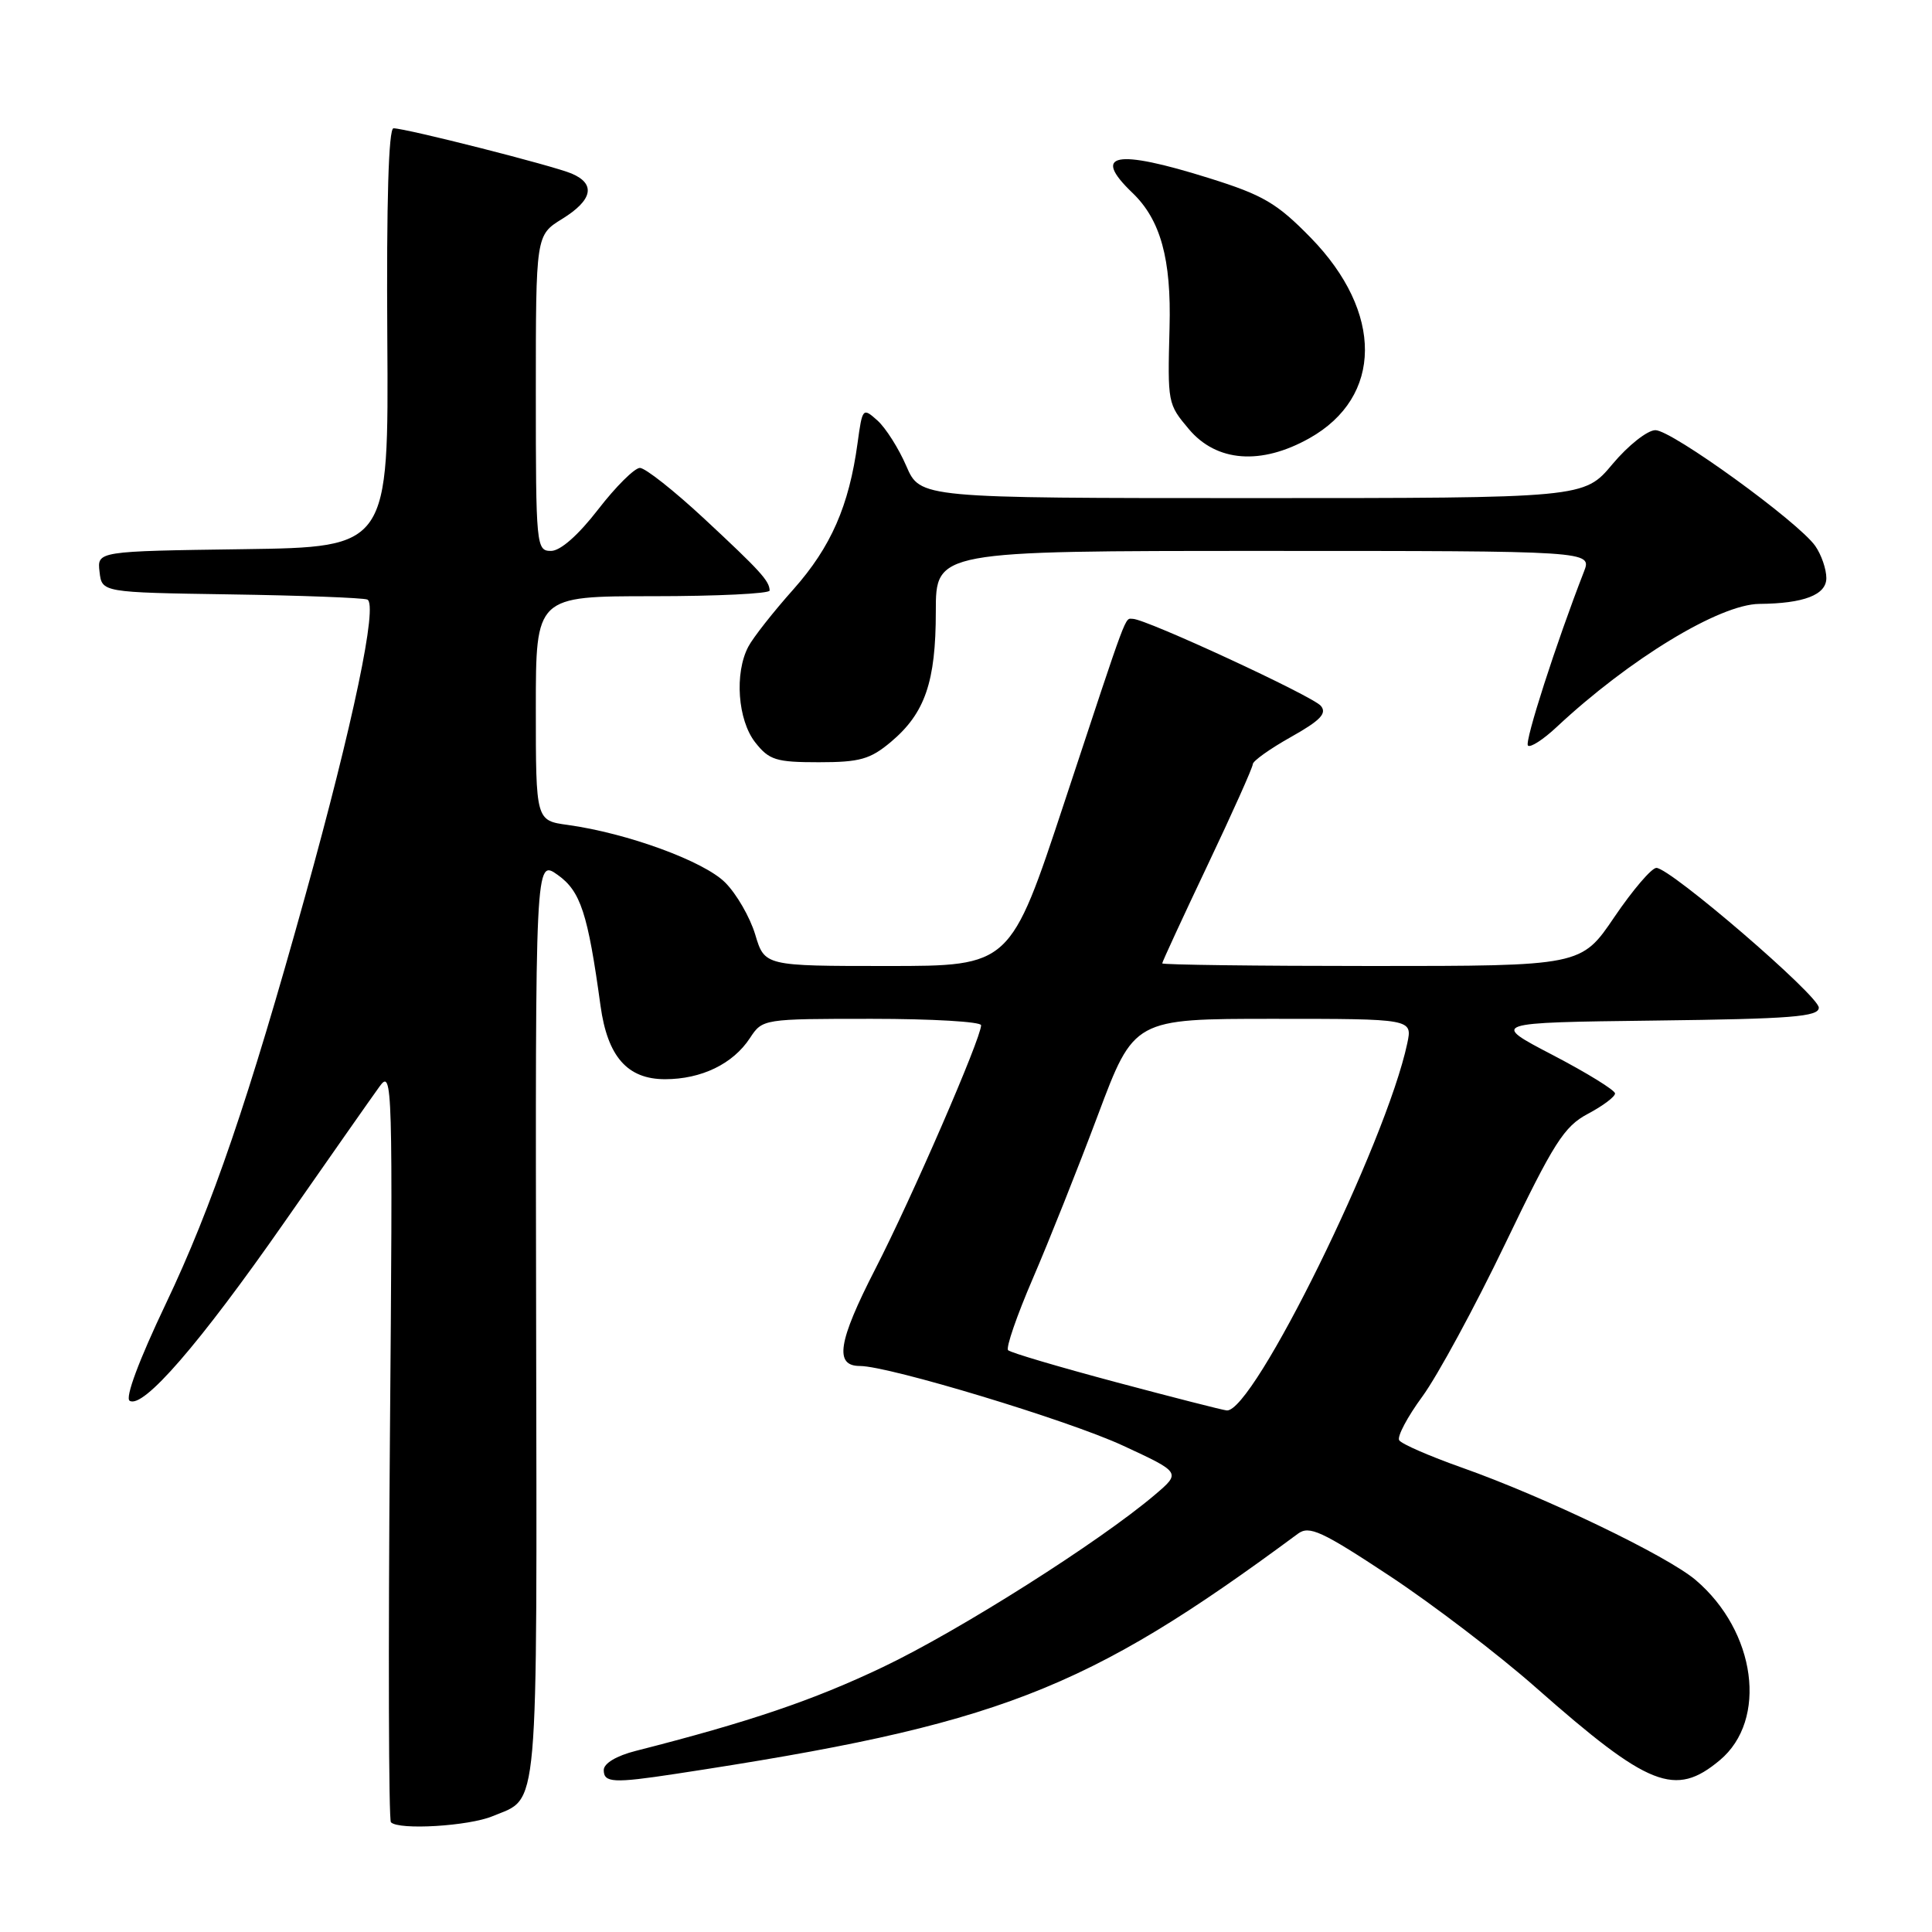 <?xml version="1.0" encoding="UTF-8" standalone="no"?>
<!DOCTYPE svg PUBLIC "-//W3C//DTD SVG 1.1//EN" "http://www.w3.org/Graphics/SVG/1.1/DTD/svg11.dtd" >
<svg xmlns="http://www.w3.org/2000/svg" xmlns:xlink="http://www.w3.org/1999/xlink" version="1.1" viewBox="0 0 256 256">
 <g >
 <path fill="currentColor"
d=" M 65.28 240.65 C 71.47 238.07 71.15 241.64 71.04 174.97 C 70.93 113.82 70.93 113.82 73.90 115.93 C 76.93 118.09 77.89 121.00 79.57 133.26 C 80.50 140.01 83.13 143.00 88.12 143.00 C 92.95 143.00 97.13 140.97 99.37 137.55 C 101.04 135.01 101.11 135.00 115.52 135.00 C 123.49 135.00 130.00 135.38 130.00 135.85 C 130.00 137.57 120.80 158.78 115.97 168.17 C 111.04 177.79 110.53 181.00 113.94 181.00 C 117.78 181.00 141.54 188.19 148.77 191.54 C 156.50 195.12 156.50 195.12 153.00 198.09 C 145.67 204.31 127.08 216.09 117.00 220.89 C 107.76 225.30 99.25 228.18 84.25 232.00 C 81.68 232.65 80.00 233.66 80.00 234.54 C 80.00 236.23 81.28 236.30 89.50 235.05 C 132.28 228.55 143.73 224.13 171.99 203.22 C 173.49 202.12 175.13 202.87 184.11 208.80 C 189.82 212.57 198.55 219.23 203.50 223.60 C 218.48 236.81 221.96 238.19 227.88 233.24 C 234.27 227.91 232.69 216.16 224.67 209.35 C 220.90 206.15 204.62 198.32 193.72 194.47 C 189.45 192.96 185.70 191.33 185.40 190.84 C 185.10 190.36 186.49 187.74 188.48 185.03 C 190.47 182.31 195.41 173.21 199.45 164.80 C 205.89 151.40 207.25 149.26 210.40 147.59 C 212.38 146.54 214.00 145.33 214.00 144.89 C 214.00 144.46 210.29 142.17 205.75 139.80 C 197.50 135.50 197.50 135.50 219.25 135.23 C 237.43 135.01 241.00 134.72 241.00 133.52 C 241.00 131.93 221.32 115.00 219.48 115.00 C 218.85 115.00 216.35 117.92 213.92 121.50 C 209.52 128.00 209.52 128.00 181.76 128.00 C 166.49 128.00 154.00 127.84 154.00 127.65 C 154.00 127.46 156.70 121.61 160.00 114.66 C 163.30 107.71 166.00 101.68 166.00 101.26 C 166.00 100.84 168.27 99.22 171.05 97.66 C 174.95 95.47 175.86 94.53 175.02 93.53 C 173.95 92.24 151.82 82.00 150.10 82.00 C 149.00 82.00 149.60 80.40 141.03 106.33 C 133.87 128.00 133.87 128.00 117.59 128.00 C 101.32 128.00 101.32 128.00 100.07 123.83 C 99.38 121.54 97.59 118.43 96.08 116.93 C 93.26 114.11 83.12 110.40 75.25 109.31 C 71.00 108.73 71.00 108.73 71.00 93.86 C 71.00 79.00 71.00 79.00 86.50 79.00 C 95.03 79.00 101.99 78.66 101.98 78.25 C 101.96 76.98 100.76 75.66 93.29 68.71 C 89.32 65.02 85.50 62.00 84.79 62.00 C 84.08 62.01 81.59 64.48 79.26 67.50 C 76.61 70.93 74.25 73.00 73.01 73.00 C 71.06 73.00 71.00 72.35 71.00 52.08 C 71.00 31.16 71.00 31.16 74.50 29.00 C 78.53 26.51 78.97 24.37 75.75 23.00 C 73.32 21.96 53.78 17.00 52.14 17.00 C 51.49 17.00 51.20 26.78 51.32 44.75 C 51.50 72.50 51.50 72.50 32.19 72.77 C 12.87 73.04 12.87 73.04 13.19 75.77 C 13.50 78.50 13.50 78.50 30.50 78.76 C 39.85 78.90 48.02 79.21 48.66 79.44 C 50.12 79.98 46.80 95.81 40.44 118.72 C 32.95 145.70 28.10 159.89 21.98 172.74 C 18.40 180.26 16.55 185.22 17.18 185.61 C 18.96 186.71 26.41 178.11 37.67 161.97 C 43.63 153.43 49.30 145.33 50.29 143.97 C 52.01 141.59 52.06 143.29 51.66 191.21 C 51.44 218.55 51.50 241.17 51.80 241.46 C 52.86 242.53 62.13 241.97 65.28 240.65 Z  M 118.06 98.30 C 122.57 94.50 124.00 90.35 124.00 81.03 C 124.00 73.00 124.00 73.00 167.48 73.00 C 210.95 73.00 210.95 73.00 209.88 75.75 C 206.21 85.18 201.98 98.31 202.46 98.79 C 202.77 99.11 204.49 98.00 206.26 96.34 C 215.92 87.31 227.85 80.07 233.12 80.02 C 239.02 79.97 242.00 78.82 242.00 76.60 C 242.00 75.41 241.34 73.50 240.53 72.34 C 238.28 69.14 221.53 57.00 219.35 57.00 C 218.29 57.00 215.73 59.03 213.66 61.50 C 209.90 66.00 209.90 66.00 165.91 66.00 C 121.93 66.00 121.93 66.00 120.09 61.75 C 119.08 59.41 117.36 56.70 116.27 55.72 C 114.32 53.98 114.27 54.04 113.63 58.72 C 112.50 67.02 110.11 72.48 105.14 78.08 C 102.48 81.06 99.79 84.48 99.16 85.68 C 97.30 89.19 97.75 95.41 100.07 98.37 C 101.92 100.72 102.83 101.00 108.50 101.00 C 113.94 101.00 115.31 100.61 118.06 98.30 Z  M 173.50 58.07 C 183.25 52.60 183.32 41.38 173.68 31.50 C 169.19 26.91 167.39 25.85 160.20 23.60 C 147.79 19.71 144.60 20.33 150.05 25.55 C 153.78 29.12 155.22 34.32 154.97 43.41 C 154.71 53.43 154.72 53.52 157.53 56.86 C 161.20 61.22 167.09 61.67 173.50 58.07 Z  M 147.82 183.13 C 140.30 181.12 133.89 179.23 133.58 178.91 C 133.26 178.59 134.74 174.32 136.85 169.42 C 138.97 164.51 142.85 154.76 145.48 147.75 C 150.26 135.00 150.26 135.00 168.71 135.00 C 187.16 135.00 187.16 135.00 186.47 138.25 C 183.67 151.45 166.05 187.26 162.54 186.89 C 161.97 186.83 155.35 185.14 147.82 183.13 Z "/>
</g>
</svg>